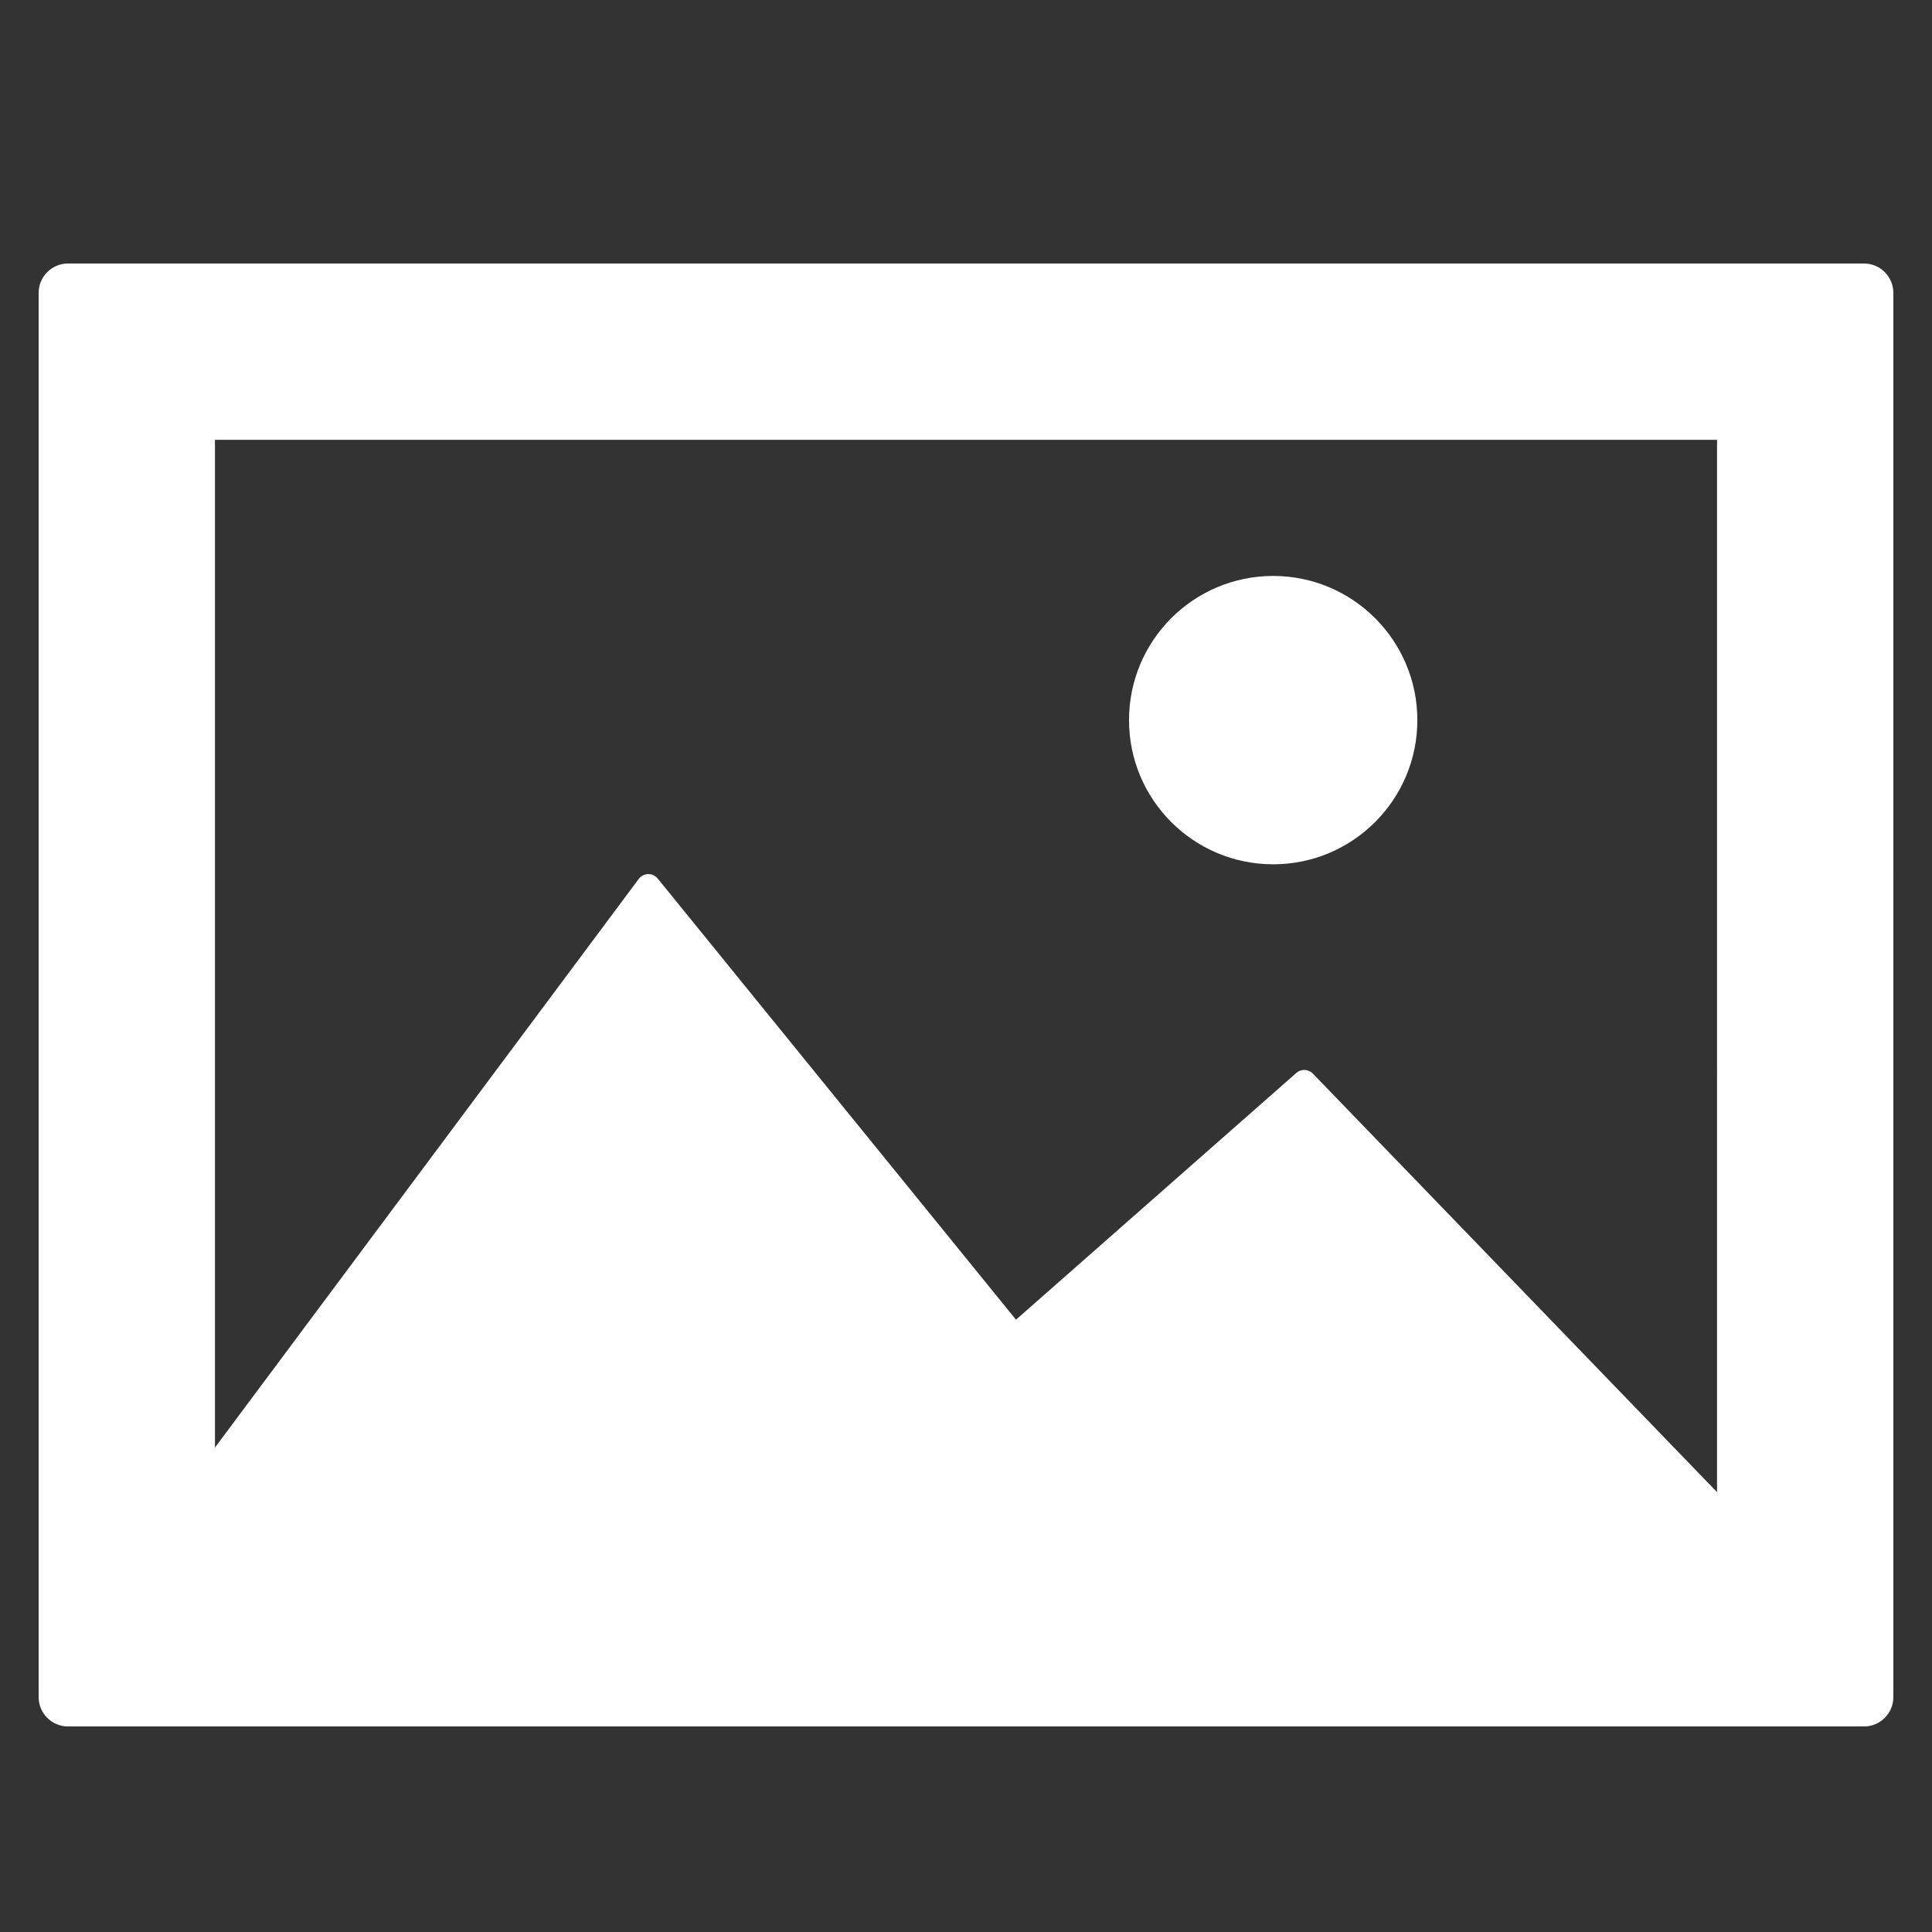 <?xml version="1.0" encoding="utf-8"?>
<!-- Generator: Adobe Illustrator 15.0.0, SVG Export Plug-In . SVG Version: 6.00 Build 0)  -->
<!DOCTYPE svg PUBLIC "-//W3C//DTD SVG 1.1//EN" "http://www.w3.org/Graphics/SVG/1.1/DTD/svg11.dtd">
<svg version="1.1" id="Layer_1" xmlns="http://www.w3.org/2000/svg" xmlns:xlink="http://www.w3.org/1999/xlink" x="0px" y="0px"
	 width="100px" height="100px" viewBox="0 0 100 100" enable-background="new 0 0 100 100" xml:space="preserve">
<rect x="0" y="0" width="100" height="100" fill="#333333" stroke="none"/>
<g>
	<path fill="#FFFFFF" d="M96.479,13.639H3.521C2.681,13.639,2,14.32,2,15.16v72.68c0,0.84,0.681,1.521,1.521,1.521h92.958
		c0.84,0,1.521-0.681,1.521-1.521V15.16C98,14.32,97.319,13.639,96.479,13.639z M88.874,77.234L67.955,55.57
		c-0.231-0.238-0.609-0.254-0.858-0.034L52.588,68.307L34.043,45.473c-0.121-0.149-0.297-0.234-0.496-0.23
		c-0.192,0.004-0.371,0.096-0.486,0.25L11.126,74.926v-52.16h77.748V77.234L88.874,77.234z"/>
	<path fill="#FFFFFF" d="M65.9,44.736c4.118,0,7.462-3.341,7.462-7.462c0-4.121-3.344-7.463-7.462-7.463
		c-4.122,0-7.462,3.343-7.462,7.463C58.438,41.395,61.779,44.736,65.9,44.736z"/>
</g>
</svg>
